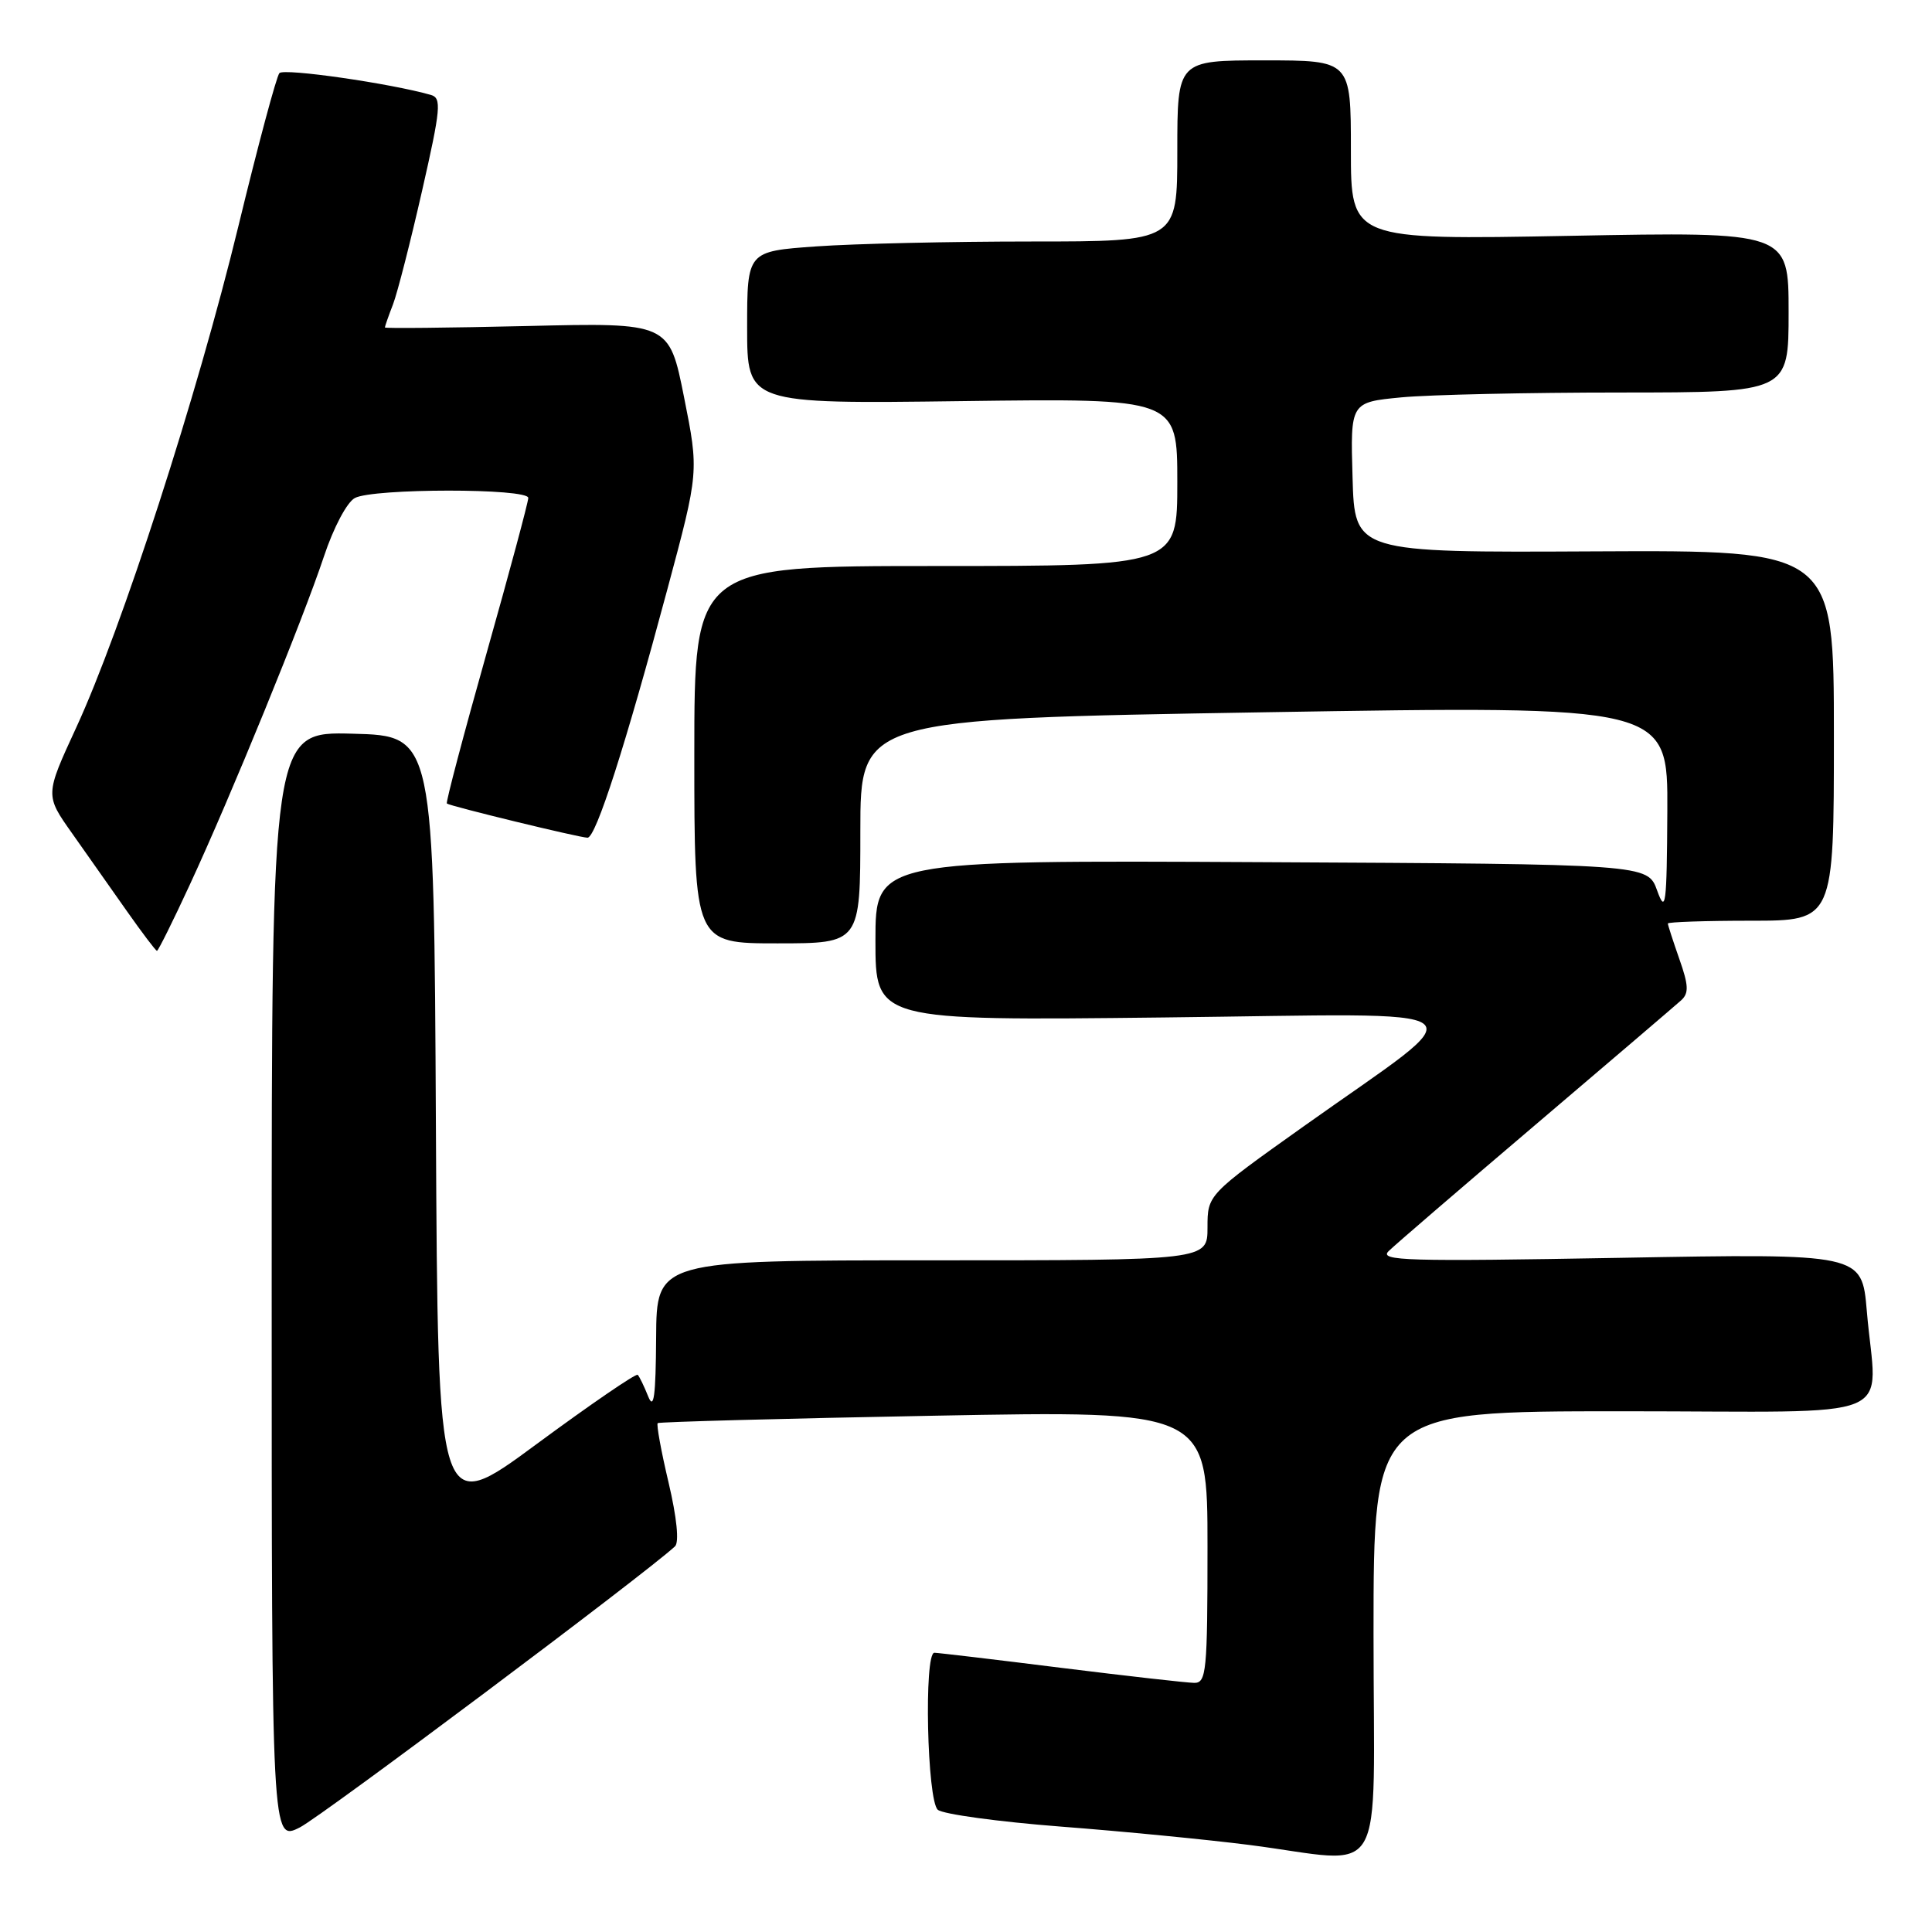 <?xml version="1.0" encoding="UTF-8" standalone="no"?>
<!DOCTYPE svg PUBLIC "-//W3C//DTD SVG 1.1//EN" "http://www.w3.org/Graphics/SVG/1.1/DTD/svg11.dtd" >
<svg xmlns="http://www.w3.org/2000/svg" xmlns:xlink="http://www.w3.org/1999/xlink" version="1.1" viewBox="0 0 256 256">
 <g >
 <path fill="currentColor"
d=" M 182.00 216.50 C 182.00 187.00 182.00 187.00 215.00 187.00 C 252.71 187.00 248.62 188.68 247.36 173.69 C 246.71 166.09 246.71 166.09 214.61 166.67 C 186.38 167.17 182.68 167.07 184.00 165.78 C 184.82 164.97 193.60 157.42 203.50 149.00 C 213.40 140.58 222.07 133.17 222.77 132.54 C 223.80 131.60 223.75 130.55 222.52 127.07 C 221.69 124.69 221.00 122.58 221.00 122.37 C 221.00 122.17 225.95 122.00 232.00 122.00 C 243.00 122.00 243.00 122.00 243.00 97.45 C 243.00 72.90 243.00 72.90 211.25 73.06 C 179.50 73.22 179.50 73.22 179.22 63.26 C 178.93 53.30 178.93 53.30 185.72 52.65 C 189.45 52.30 202.51 52.01 214.75 52.01 C 237.00 52.00 237.00 52.00 237.00 41.35 C 237.00 30.70 237.00 30.70 208.00 31.25 C 179.00 31.79 179.00 31.79 179.00 19.90 C 179.00 8.00 179.00 8.00 167.50 8.00 C 156.00 8.00 156.00 8.00 156.00 20.00 C 156.00 32.00 156.00 32.00 136.65 32.00 C 126.01 32.00 113.19 32.29 108.15 32.65 C 99.00 33.30 99.00 33.30 99.00 43.41 C 99.00 53.52 99.00 53.52 127.50 53.15 C 156.00 52.78 156.00 52.78 156.00 63.89 C 156.00 75.00 156.00 75.00 124.00 75.00 C 92.00 75.00 92.00 75.00 92.00 100.00 C 92.00 125.00 92.00 125.00 103.00 125.00 C 114.00 125.00 114.00 125.00 114.00 110.13 C 114.00 95.27 114.00 95.27 167.50 94.38 C 221.00 93.50 221.00 93.50 220.93 107.50 C 220.86 120.01 220.71 121.13 219.58 118.00 C 218.32 114.50 218.32 114.50 167.16 114.24 C 116.00 113.98 116.00 113.98 116.00 124.62 C 116.00 135.25 116.00 135.25 154.15 134.82 C 198.06 134.33 195.99 132.72 172.75 149.24 C 160.00 158.31 160.00 158.31 160.00 162.65 C 160.00 167.00 160.00 167.00 123.50 167.00 C 87.00 167.00 87.00 167.00 86.94 177.25 C 86.89 185.02 86.64 186.90 85.89 185.04 C 85.35 183.68 84.72 182.39 84.50 182.17 C 84.28 181.95 78.23 186.09 71.06 191.38 C 58.02 201.00 58.02 201.00 57.76 149.25 C 57.50 97.50 57.50 97.50 46.75 97.22 C 36.00 96.93 36.00 96.93 36.00 170.49 C 36.00 244.04 36.00 244.04 39.75 242.13 C 42.71 240.61 85.52 208.54 89.44 204.90 C 90.01 204.36 89.69 201.12 88.59 196.45 C 87.60 192.28 86.96 188.73 87.15 188.57 C 87.34 188.41 103.81 187.96 123.75 187.59 C 160.00 186.91 160.00 186.91 160.00 204.95 C 160.00 221.48 159.85 223.00 158.25 222.99 C 157.29 222.98 149.33 222.08 140.56 220.99 C 131.79 219.89 124.26 219.00 123.81 219.00 C 122.41 219.00 122.84 238.62 124.27 239.81 C 124.97 240.39 132.29 241.39 140.52 242.03 C 148.76 242.66 160.00 243.76 165.50 244.46 C 184.07 246.84 182.00 250.35 182.00 216.50 Z  M 25.14 117.25 C 30.56 105.57 40.13 82.13 42.92 73.74 C 44.19 69.92 45.97 66.55 47.02 65.99 C 49.44 64.69 70.00 64.68 70.00 65.98 C 70.00 66.52 67.51 75.80 64.46 86.60 C 61.41 97.41 59.05 106.35 59.21 106.47 C 59.67 106.83 76.83 111.00 77.85 111.00 C 78.96 111.00 82.86 98.85 88.45 78.01 C 92.61 62.51 92.61 62.51 90.64 52.63 C 88.67 42.75 88.67 42.75 69.83 43.20 C 59.48 43.44 51.00 43.53 51.00 43.39 C 51.00 43.25 51.48 41.86 52.08 40.32 C 52.67 38.77 54.40 32.00 55.93 25.27 C 58.41 14.37 58.53 12.99 57.10 12.58 C 51.76 11.05 37.60 9.01 37.02 9.69 C 36.63 10.14 34.18 19.27 31.58 30.00 C 26.14 52.41 16.10 83.42 10.09 96.43 C 5.97 105.36 5.97 105.36 9.56 110.43 C 11.53 113.22 14.80 117.86 16.82 120.74 C 18.85 123.62 20.63 125.98 20.80 125.99 C 20.96 125.99 22.92 122.06 25.14 117.25 Z "/>
</g>
</svg>